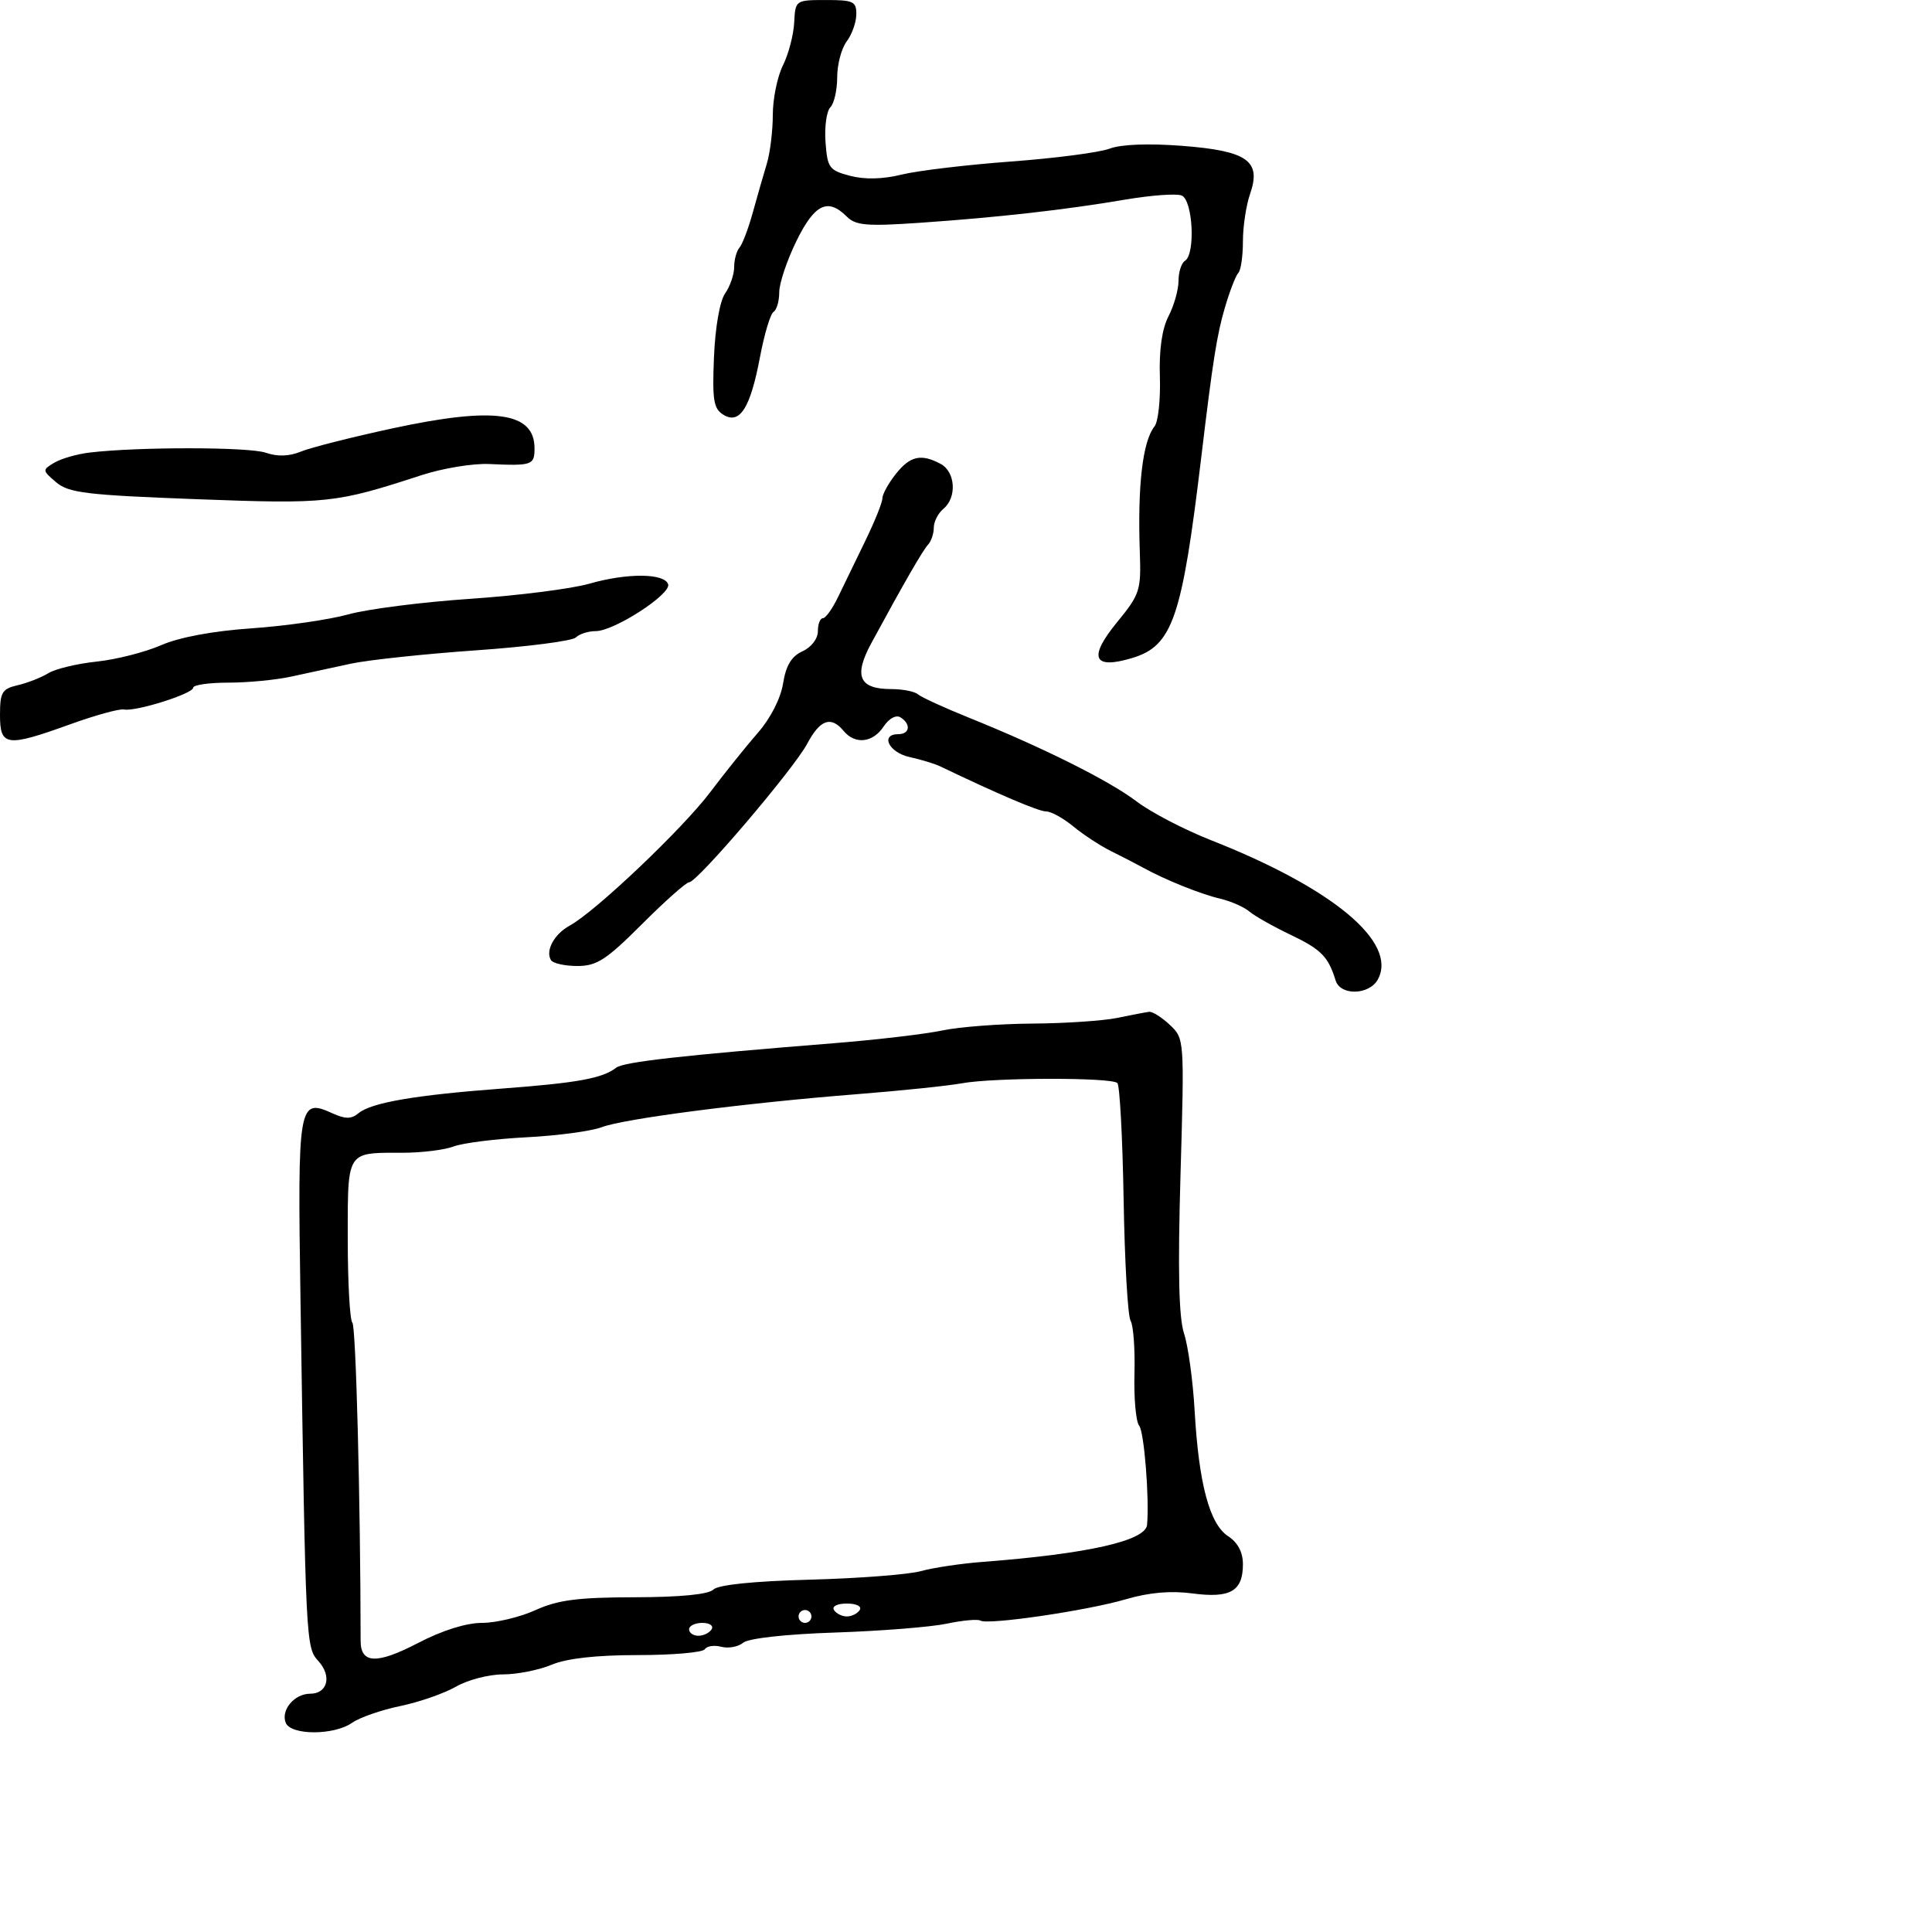 <svg xmlns="http://www.w3.org/2000/svg" width="300" height="300" viewBox="0 0 300 300" version="1.1">
  <defs/>
  <path d="M173.5,158.057 C175.7,157.602 177.921,157.178 178.436,157.115 C178.95,157.052 180.395,157.962 181.646,159.137 C183.913,161.267 183.918,161.343 183.308,182.412 C182.877,197.307 183.04,204.59 183.859,207.073 C184.499,209.011 185.238,214.4 185.502,219.048 C186.146,230.372 187.818,236.651 190.692,238.534 C192.21,239.529 193,241.023 193,242.901 C193,247.076 191.044,248.207 185.171,247.428 C181.785,246.979 178.432,247.272 174.83,248.331 C168.839,250.093 153.391,252.36 152.236,251.646 C151.822,251.39 149.462,251.606 146.991,252.127 C144.521,252.648 136.716,253.266 129.646,253.5 C122.028,253.753 116.226,254.397 115.402,255.082 C114.637,255.717 113.109,256 112.006,255.712 C110.904,255.424 109.75,255.596 109.442,256.094 C109.134,256.592 104.463,257 99.063,257 C92.597,257 88.018,257.512 85.654,258.5 C83.68,259.325 80.276,260 78.089,260 C75.903,260 72.626,260.856 70.807,261.902 C68.988,262.948 65.095,264.302 62.155,264.912 C59.215,265.521 55.853,266.69 54.683,267.51 C51.849,269.494 45.121,269.48 44.357,267.487 C43.6,265.515 45.728,263 48.154,263 C50.861,263 51.563,260.279 49.456,257.951 C47.489,255.778 47.477,255.531 46.66,201.774 C46.196,171.295 46.339,170.467 51.642,172.883 C53.63,173.788 54.555,173.784 55.665,172.863 C57.655,171.211 64.467,170.042 78,169.028 C89.672,168.154 93.561,167.443 95.675,165.796 C96.831,164.895 105.811,163.884 129.5,161.988 C136.1,161.46 143.66,160.572 146.299,160.014 C148.939,159.456 155.239,158.974 160.299,158.942 C165.36,158.911 171.3,158.512 173.5,158.057 Z M149.369,168.212 C147.241,168.604 139.875,169.368 133,169.91 C115.661,171.278 96.901,173.707 93.418,175.034 C91.813,175.646 86.564,176.349 81.754,176.596 C76.944,176.844 71.852,177.486 70.439,178.023 C69.026,178.56 65.461,179 62.517,179 C58.741,179 56.637,178.919 55.466,179.924 C53.909,181.26 54,184.517 54,192.44 C54,199.165 54.323,204.99 54.717,205.384 C55.271,205.937 55.975,233.099 55.998,254.781 C56.001,258.368 58.508,258.459 64.953,255.105 C68.671,253.17 72.399,252 74.85,252 C77.012,252 80.743,251.11 83.141,250.022 C86.628,248.44 89.71,248.04 98.55,248.022 C105.635,248.008 110.02,247.58 110.772,246.828 C111.514,246.086 116.986,245.523 125.722,245.292 C133.3,245.092 141.075,244.493 143,243.962 C144.925,243.431 149.2,242.79 152.5,242.538 C168.889,241.285 177.891,239.26 178.115,236.775 C178.487,232.65 177.665,222.328 176.889,221.381 C176.385,220.765 176.056,217.135 176.159,213.314 C176.261,209.494 175.992,205.795 175.559,205.096 C175.127,204.397 174.64,195.955 174.477,186.336 C174.314,176.718 173.877,168.544 173.506,168.174 C172.61,167.279 154.279,167.308 149.369,168.212 Z M123.321,3.51 C123.499,0.026 123.523,0.009 128.25,0.004 C132.52,0 132.997,0.227 132.968,2.25 C132.951,3.488 132.276,5.374 131.468,6.441 C130.661,7.509 130,10.006 130,11.991 C130,13.976 129.521,16.079 128.936,16.664 C128.351,17.249 128.013,19.676 128.186,22.056 C128.477,26.067 128.756,26.451 132,27.301 C134.279,27.898 137.07,27.832 140,27.111 C142.475,26.502 150.125,25.588 157,25.08 C163.875,24.571 170.768,23.67 172.317,23.077 C174.062,22.409 178.333,22.245 183.544,22.645 C193.7,23.426 195.9,24.978 194.114,30.104 C193.501,31.861 193,35.181 193,37.483 C193,39.784 192.678,41.988 192.285,42.382 C191.892,42.775 190.949,45.213 190.191,47.798 C188.953,52.021 188.322,56.021 186.531,71 C183.536,96.051 182.072,100.299 175.783,102.183 C169.718,104 168.945,102.123 173.481,96.589 C176.999,92.296 177.202,91.667 176.992,85.766 C176.624,75.402 177.429,68.506 179.275,66.209 C179.846,65.499 180.219,62.034 180.105,58.509 C179.969,54.311 180.433,51.063 181.449,49.099 C182.302,47.449 183,44.979 183,43.609 C183,42.239 183.45,40.84 184,40.5 C185.665,39.471 185.227,31.024 183.474,30.352 C182.635,30.03 178.697,30.32 174.724,30.996 C165.416,32.581 154.946,33.762 142.809,34.596 C134.588,35.161 132.872,35.014 131.488,33.631 C128.537,30.68 126.481,31.681 123.662,37.437 C122.198,40.427 121,44.001 121,45.378 C121,46.755 120.602,48.128 120.116,48.429 C119.629,48.729 118.682,51.884 118.012,55.439 C116.513,63.379 114.874,65.964 112.327,64.403 C110.802,63.468 110.586,62.141 110.866,55.433 C111.06,50.802 111.772,46.735 112.597,45.557 C113.369,44.456 114,42.62 114,41.477 C114,40.335 114.372,38.973 114.826,38.45 C115.28,37.928 116.211,35.475 116.894,33 C117.577,30.525 118.555,27.118 119.068,25.429 C119.58,23.74 120,20.322 120,17.833 C120,15.344 120.707,11.89 121.571,10.159 C122.435,8.427 123.222,5.435 123.321,3.51 Z M139.073,73.635 C141.304,70.798 143.02,70.405 146.066,72.035 C148.366,73.266 148.614,77.246 146.5,79 C145.675,79.685 145,81 145,81.922 C145,82.845 144.606,84.028 144.124,84.55 C143.282,85.462 140.35,90.552 135.303,99.861 C132.519,104.996 133.394,107 138.422,107 C140.17,107 142.028,107.369 142.55,107.82 C143.073,108.271 146.65,109.91 150.5,111.462 C161.952,116.076 172.238,121.217 176.506,124.458 C178.709,126.131 183.884,128.828 188.006,130.45 C206.966,137.914 217.046,146.308 213.965,152.065 C212.648,154.526 208.139,154.653 207.396,152.25 C206.248,148.535 205.153,147.423 200.407,145.156 C197.708,143.867 194.825,142.24 194,141.541 C193.175,140.841 191.15,139.948 189.5,139.557 C186.39,138.82 180.97,136.64 177.5,134.732 C176.4,134.127 174.15,132.965 172.5,132.15 C170.85,131.335 168.228,129.618 166.673,128.334 C165.119,127.05 163.215,126 162.442,126 C161.286,126 155.165,123.395 145.967,118.989 C145.124,118.585 142.987,117.936 141.217,117.548 C138.012,116.844 136.635,114 139.5,114 C141.288,114 141.482,112.416 139.819,111.388 C139.13,110.962 138.039,111.562 137.197,112.829 C135.523,115.351 132.782,115.647 131,113.5 C129.035,111.132 127.343,111.724 125.348,115.477 C123.256,119.412 108.27,137 107.008,137 C106.556,137 103.26,139.925 99.685,143.5 C94.138,149.047 92.667,150 89.652,150 C87.708,150 85.865,149.591 85.556,149.09 C84.651,147.626 86.059,145.037 88.477,143.72 C92.452,141.555 106.002,128.685 110.281,123.012 C112.567,119.98 115.908,115.818 117.705,113.762 C119.65,111.537 121.225,108.446 121.596,106.123 C122.043,103.328 122.899,101.912 124.61,101.132 C125.983,100.506 127,99.182 127,98.021 C127,96.91 127.348,96 127.773,96 C128.198,96 129.25,94.537 130.112,92.75 C130.974,90.963 132.883,87.025 134.355,84 C135.827,80.975 137.024,77.998 137.016,77.385 C137.007,76.772 137.933,75.084 139.073,73.635 Z M91.5,90.639 C97.374,88.951 103.178,88.992 103.748,90.725 C104.248,92.25 95.362,98 92.504,98 C91.347,98 89.957,98.443 89.416,98.984 C88.874,99.526 81.922,100.424 73.966,100.98 C66.01,101.536 57.25,102.469 54.5,103.052 C51.75,103.636 47.581,104.538 45.236,105.057 C42.89,105.576 38.503,106 35.486,106 C32.469,106 30,106.352 30,106.782 C30,107.716 21.038,110.539 19.245,110.169 C18.555,110.027 14.816,111.055 10.936,112.455 C0.991,116.042 0,115.912 0,111.019 C0,107.498 0.317,106.964 2.75,106.4 C4.263,106.049 6.4,105.211 7.5,104.536 C8.6,103.862 11.975,103.051 15,102.733 C18.025,102.416 22.525,101.272 25,100.192 C27.838,98.953 33.042,97.983 39.092,97.565 C44.367,97.201 51.117,96.226 54.092,95.4 C57.066,94.574 65.575,93.487 73,92.986 C80.425,92.485 88.75,91.429 91.5,90.639 Z M61,66.506 C76.79,63.105 83,63.985 83,69.622 C83,72.225 82.625,72.354 75.948,72.052 C73.444,71.938 68.719,72.718 65.448,73.785 C52.057,78.152 50.882,78.277 30.5,77.513 C13.436,76.873 10.666,76.539 8.725,74.89 C6.553,73.044 6.546,72.972 8.435,71.846 C9.5,71.212 11.975,70.503 13.935,70.27 C21.471,69.376 38.626,69.392 41.25,70.295 C43.093,70.93 44.907,70.87 46.75,70.113 C48.263,69.491 54.675,67.868 61,66.506 Z M129.5,250 C129.84,250.55 130.74,251 131.5,251 C132.26,251 133.16,250.55 133.5,250 C133.852,249.431 132.991,249 131.5,249 C130.009,249 129.148,249.431 129.5,250 Z M107,253 C107,253.55 107.648,254 108.441,254 C109.234,254 110.16,253.55 110.5,253 C110.84,252.45 110.191,252 109.059,252 C107.927,252 107,252.45 107,253 Z M124,251 C124,251.55 124.45,252 125,252 C125.55,252 126,251.55 126,251 C126,250.45 125.55,250 125,250 C124.45,250 124,250.45 124,251 Z"/>
</svg>

